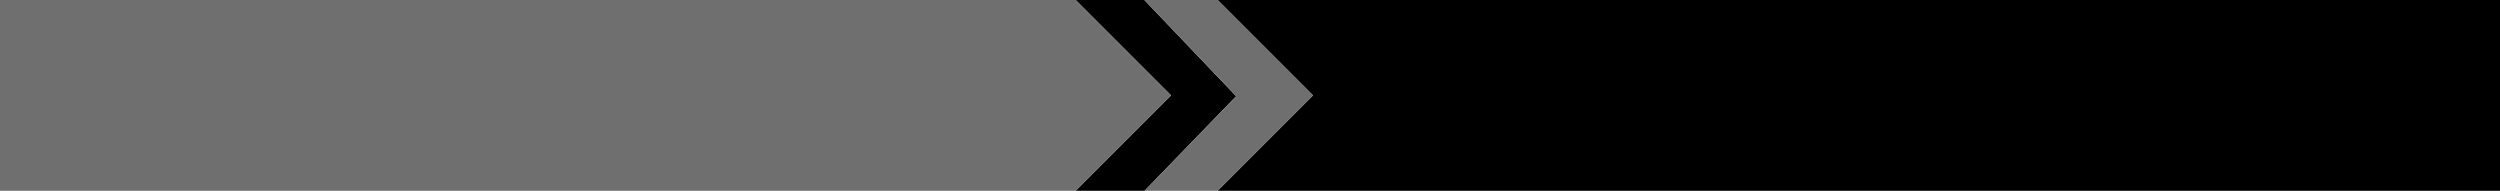 <?xml version="1.0" encoding="UTF-8" standalone="no"?>
<svg xmlns:xlink="http://www.w3.org/1999/xlink" height="58.0px" width="760.0px" xmlns="http://www.w3.org/2000/svg">
  <g transform="matrix(1.0, 0.0, 0.0, 1.0, 0.0, 0.0)">
    <path d="M370.15 0.0 L760.0 0.0 760.0 58.0 370.15 58.0 399.15 29.0 370.15 0.0 M347.95 58.0 L327.0 58.0 355.0 30.0 356.0 29.0 355.0 28.0 327.0 0.0 347.9 0.0 375.8 29.25 347.95 58.0" fill="#000000" fill-rule="evenodd" stroke="none"/>
    <path d="M370.15 58.0 L347.95 58.0 375.8 29.25 347.9 0.0 370.15 0.0 399.15 29.0 370.15 58.0 M327.0 58.0 L0.0 58.0 0.0 0.0 327.0 0.0 355.0 28.0 356.0 29.0 355.0 30.0 327.0 58.0" fill="#6f6f6f" fill-rule="evenodd" stroke="none"/>
  </g>
</svg>
